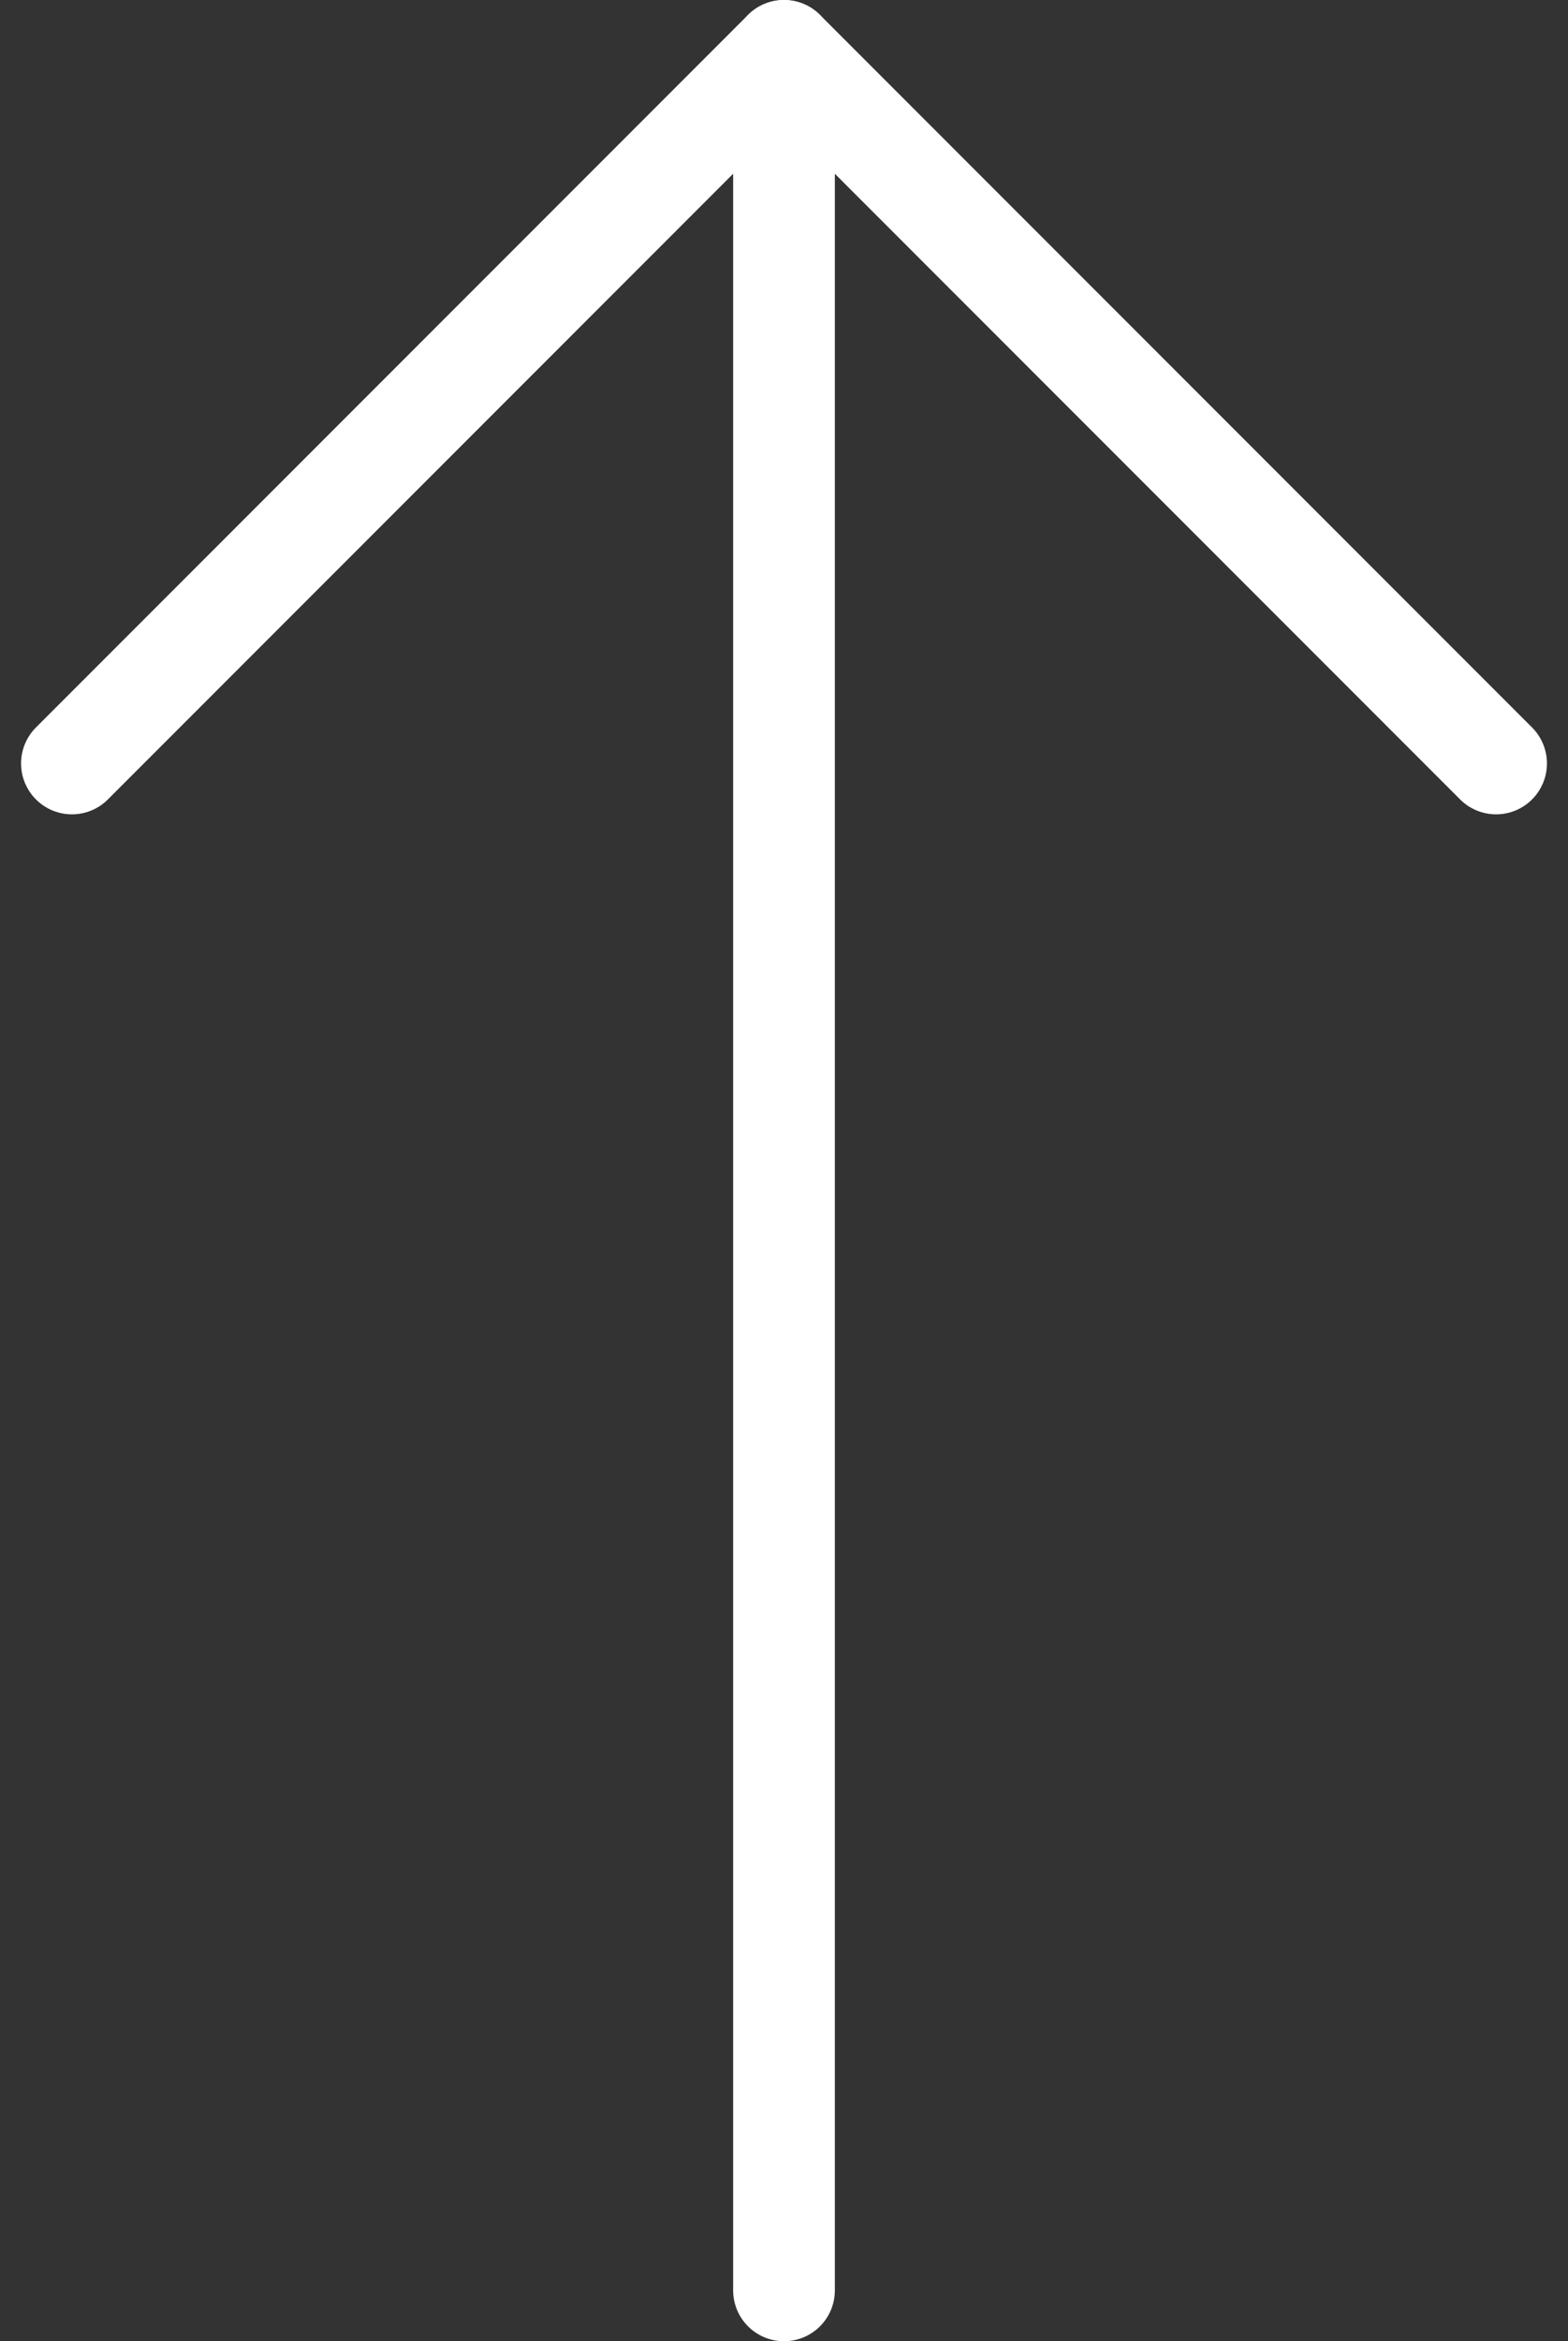 <svg xmlns="http://www.w3.org/2000/svg" width="15.414" height="23" viewBox="0 0 15.414 23">
  <rect x="0" y="0" width="15.414" height="23" fill="#333333" stroke="none"/>
  <g id="arrow-down" transform="translate(19.707 19.5) rotate(180)">
    <line id="Line_182" data-name="Line 182" y2="22" transform="translate(12 -3)" fill="none" stroke="#fff" stroke-linecap="round" stroke-linejoin="round" stroke-width="1"/>
    <path id="Path_1194" data-name="Path 1194" d="M19,12l-7,7L5,12" fill="none" stroke="#fff" stroke-linecap="round" stroke-linejoin="round" stroke-width="1"/>
  </g>
</svg>

